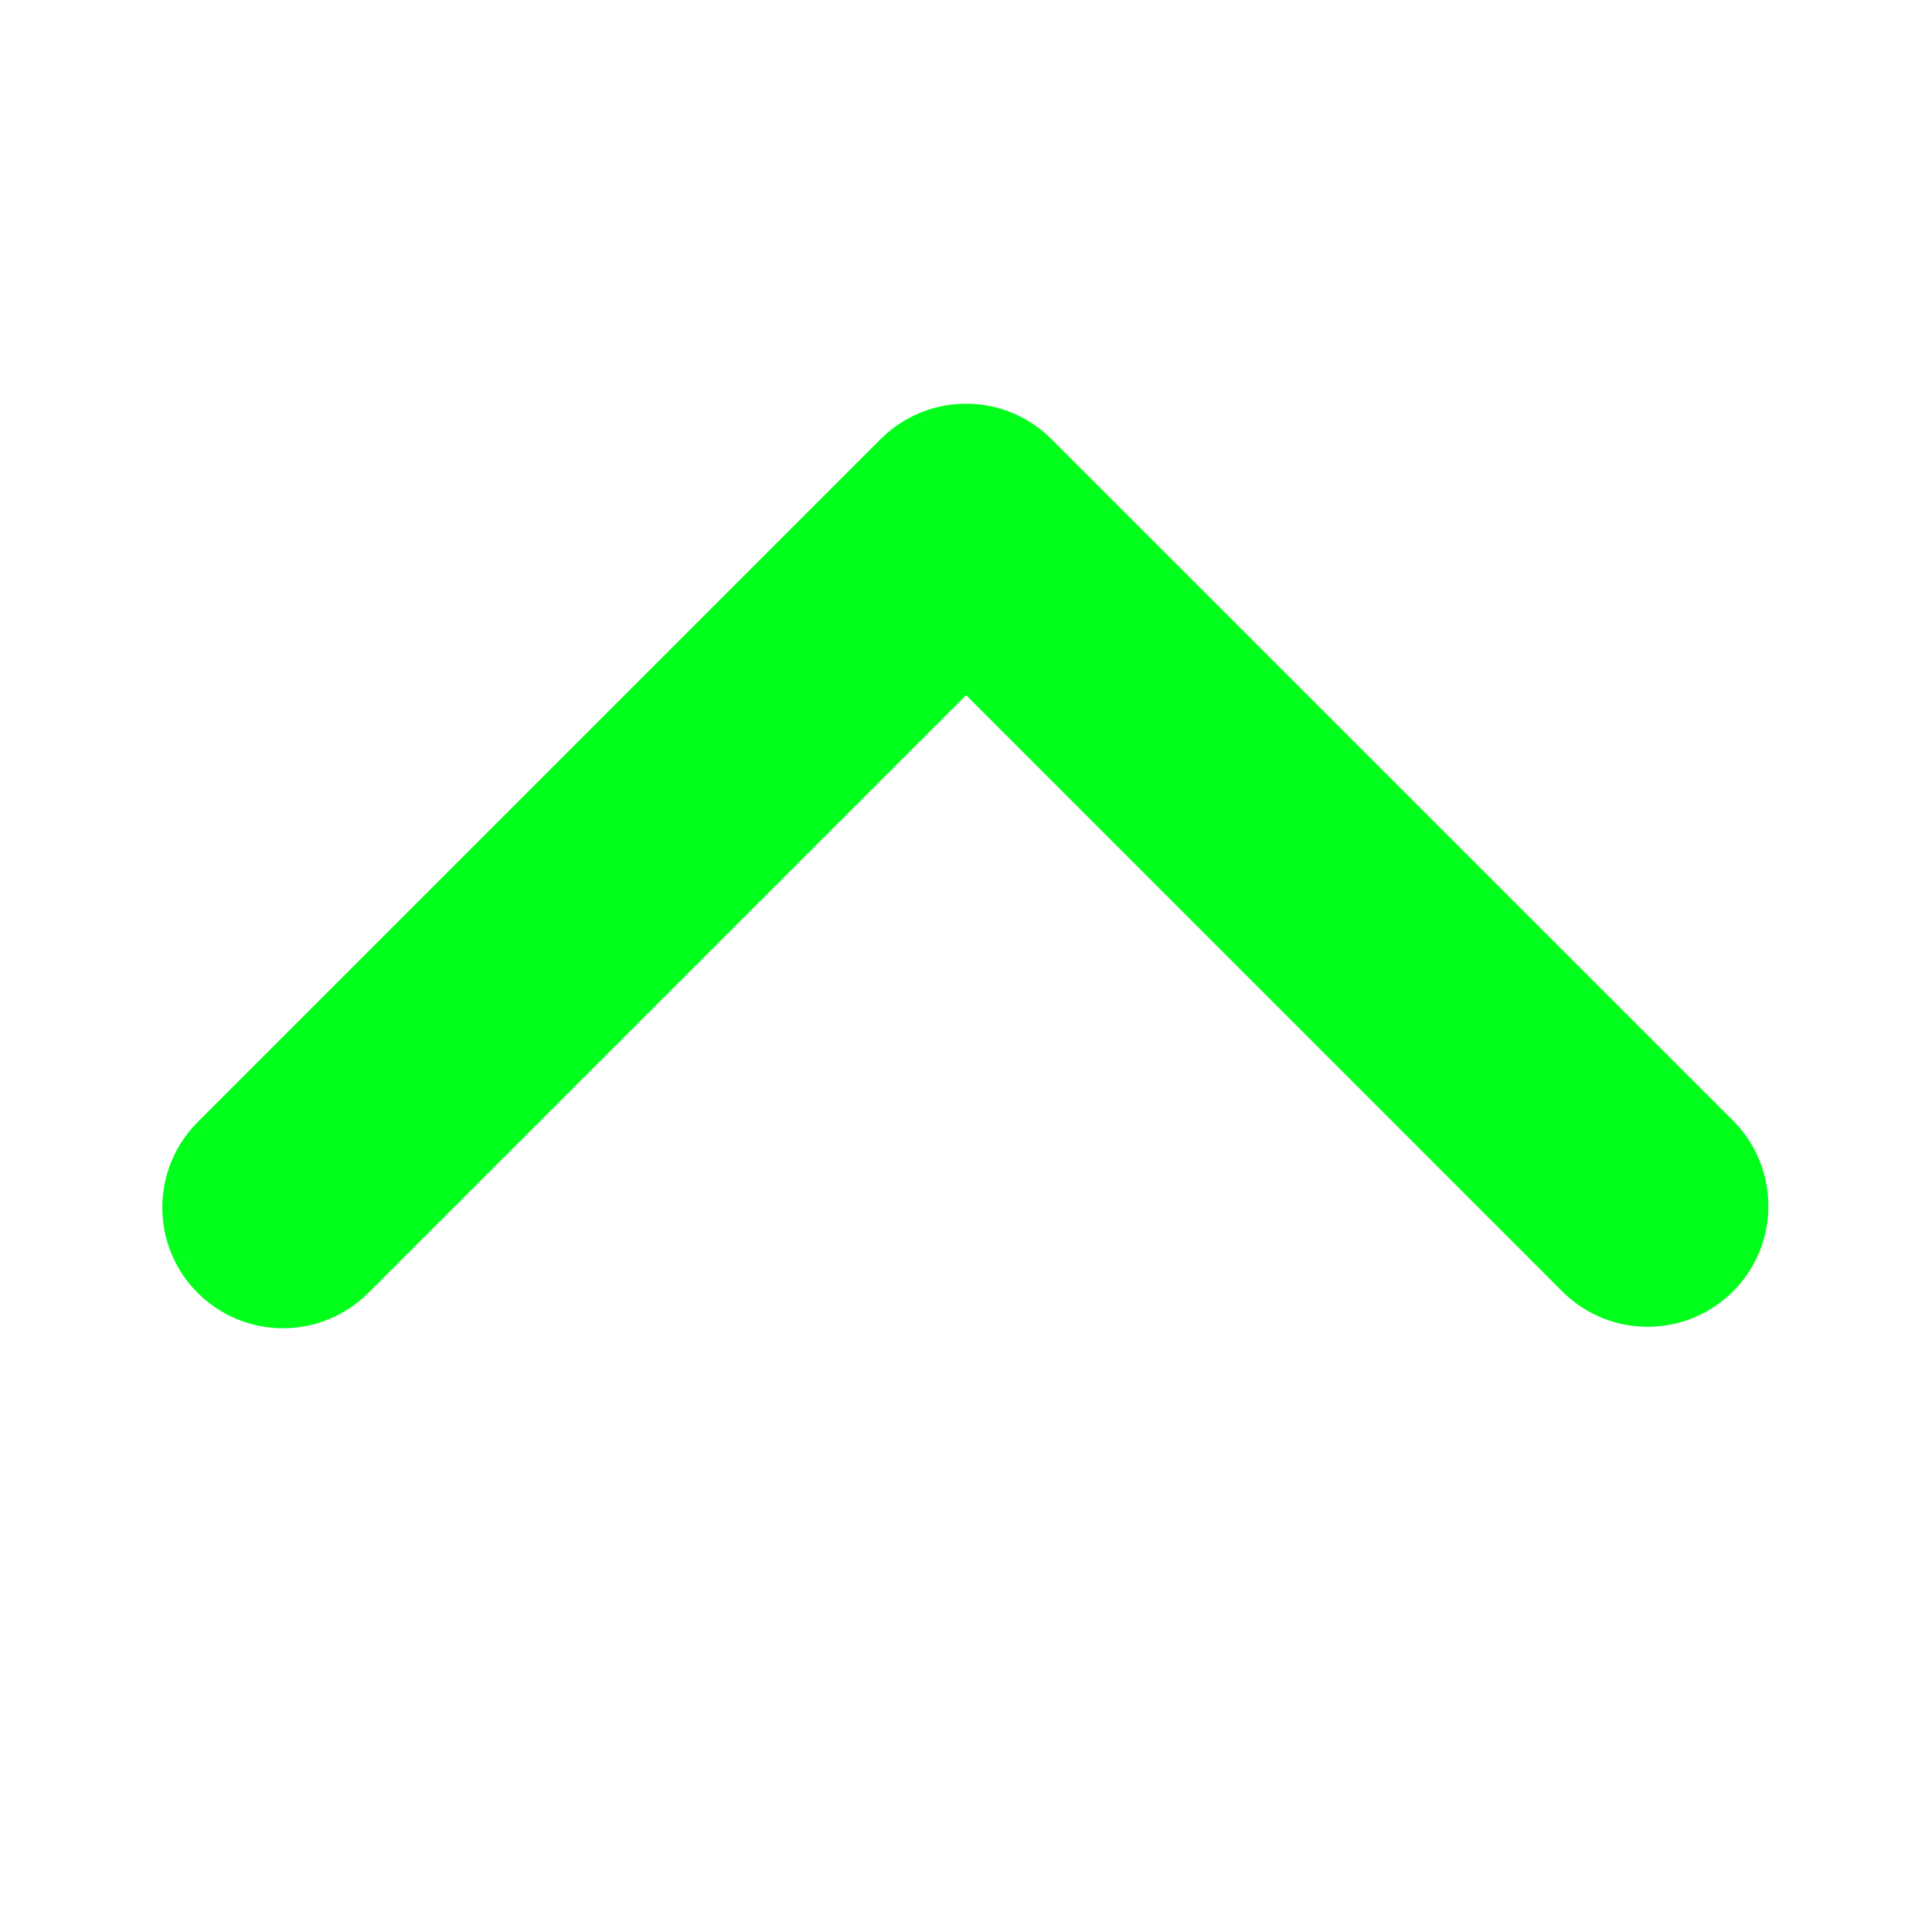 <svg width="20" height="20" viewBox="0 0 20 20" fill="none" xmlns="http://www.w3.org/2000/svg">
<path d="M2.046 13.384C2.28 13.618 2.598 13.75 2.929 13.75C3.261 13.75 3.579 13.618 3.813 13.384L10.001 7.196L16.188 13.384C16.424 13.612 16.74 13.738 17.067 13.735C17.395 13.732 17.709 13.601 17.94 13.369C18.172 13.137 18.304 12.823 18.306 12.496C18.309 12.168 18.183 11.852 17.956 11.616L10.884 4.545C10.65 4.311 10.332 4.179 10.001 4.179C9.669 4.179 9.351 4.311 9.117 4.545L2.046 11.616C1.811 11.851 1.68 12.169 1.68 12.5C1.68 12.832 1.811 13.149 2.046 13.384Z" fill="#00FF1A"/>
</svg>
